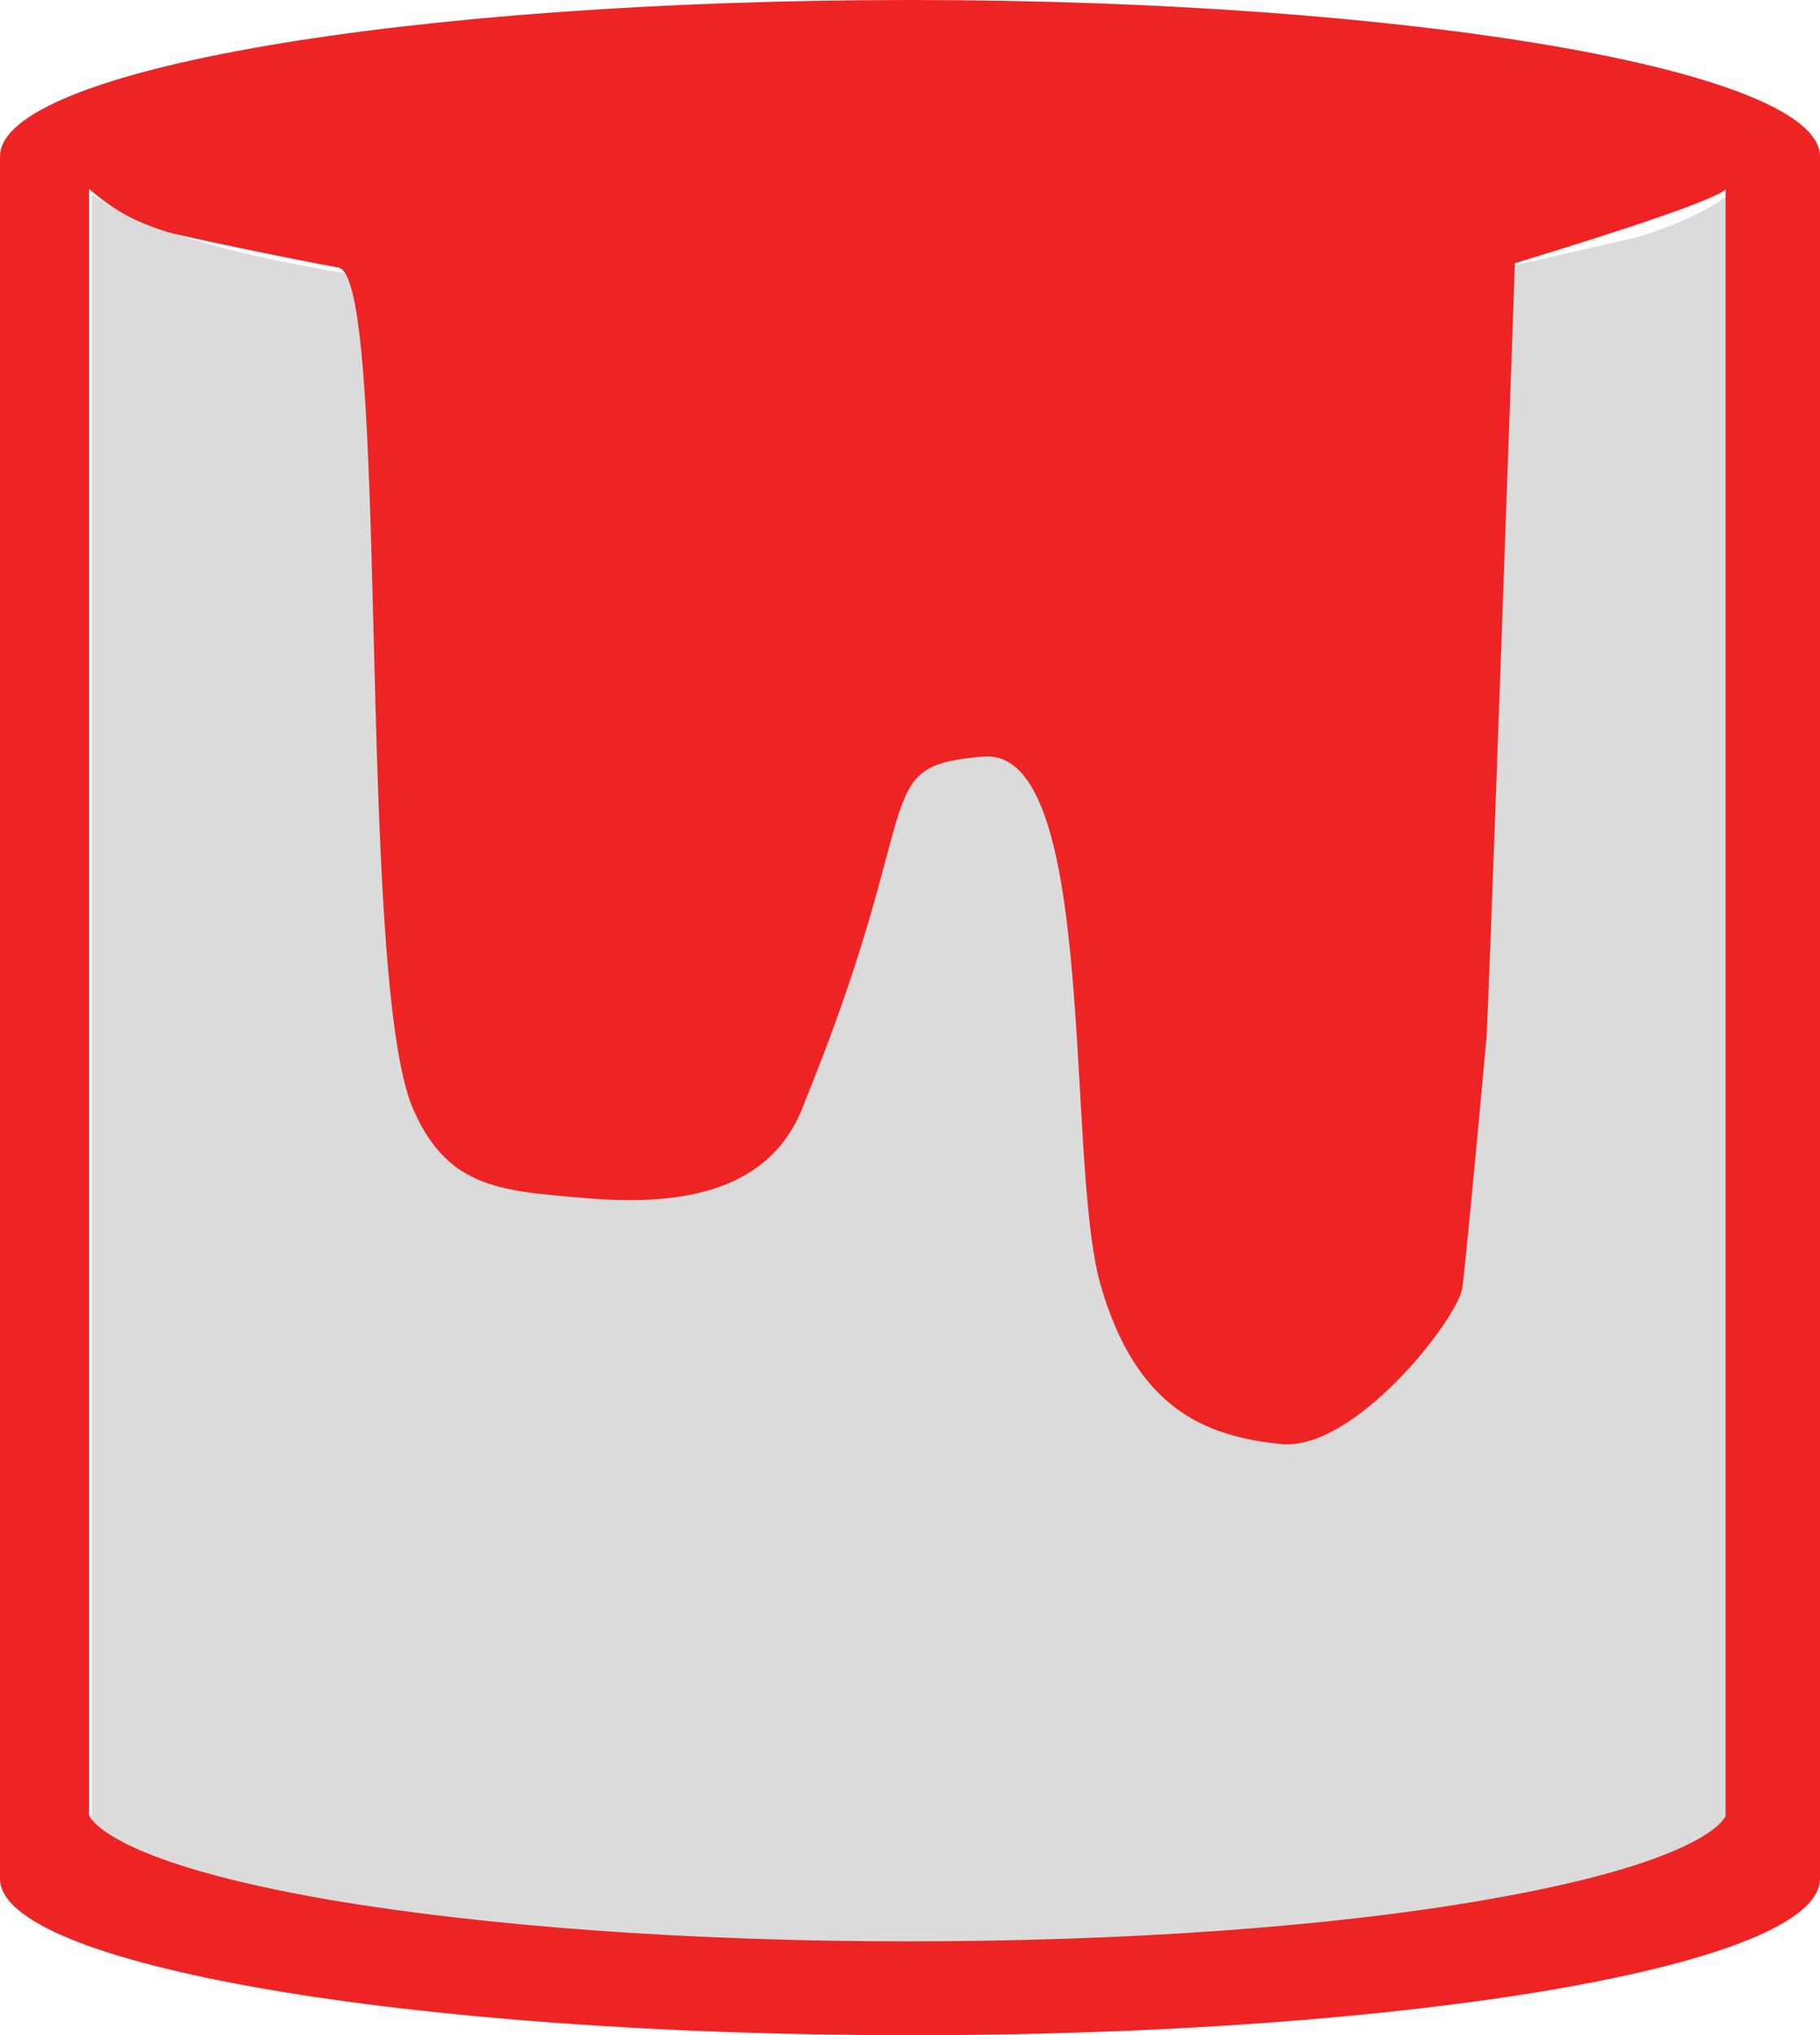 <?xml version="1.0" encoding="utf-8"?>
<!-- Generator: Adobe Illustrator 15.0.0, SVG Export Plug-In . SVG Version: 6.00 Build 0)  -->
<!DOCTYPE svg PUBLIC "-//W3C//DTD SVG 1.1//EN" "http://www.w3.org/Graphics/SVG/1.1/DTD/svg11.dtd">
<svg version="1.1" id="Layer_1" xmlns="http://www.w3.org/2000/svg" xmlns:xlink="http://www.w3.org/1999/xlink" x="0px" y="0px"
	 width="371.808px" height="415.728px" viewBox="0 0 371.808 415.728" enable-background="new 0 0 371.808 415.728"
	 xml:space="preserve">
<path fill="#DCDBDB" d="M303.908,389.093c-31.802,5.544-73.677,8.454-117.937,8.454s-86.002-3.049-117.938-8.454
	c-43.463-7.482-48.765-16.075-49.294-17.322c0-1.108,0-308.065,0-332.179c16.565,13.858,85.206,24.252,167.233,24.252
	c29.683,0,57.643-1.386,82.025-3.742l31.272-3.88l0,0c1.725-0.277,3.314-0.555,4.902-0.832l30.216-6.929
	c8.613-2.633,14.973-5.682,18.684-8.731c0,24.113,0,330.932,0,332.18C352.674,373.018,347.374,381.61,303.908,389.093z"/>
<path fill="#EE2424" d="M185.904,0C83.232,0,0,14.256,0,31.968V383.76c0,17.568,83.232,31.968,185.904,31.968
	s185.904-14.256,185.904-31.968V31.968C371.808,14.4,288.576,0,185.904,0z M303.355,388.093
	c-31.802,5.544-73.677,8.454-117.937,8.454c-44.259,0-86.002-3.049-117.938-8.454c-43.463-7.482-48.765-16.075-49.294-17.322
	c0-1.108,0-308.065,0-332.179c3.75,3.137,7.359,6.096,15.997,8.798c2.689,0.841,29.017,6.265,34.928,7.25
	c10.552,1.759,3.742,140.072,14.742,170.572c7,17.5,18,18,35.5,19.5s38,0,45-19.5c25.5-62.5,12.833-68.667,36.5-70.667
	s16.673,82.667,24.003,108s21.483,30.842,36.74,32.421s36.265-25.777,37.121-31.81s4.902-50.611,4.902-50.611
	c0,8.037,5.864-158.784,5.864-158.784c8.613-2.633,39.324-11.983,43.035-15.032c0,24.113,0,330.932,0,332.18
	C352.122,372.018,346.821,380.61,303.355,388.093z"/>
</svg>
